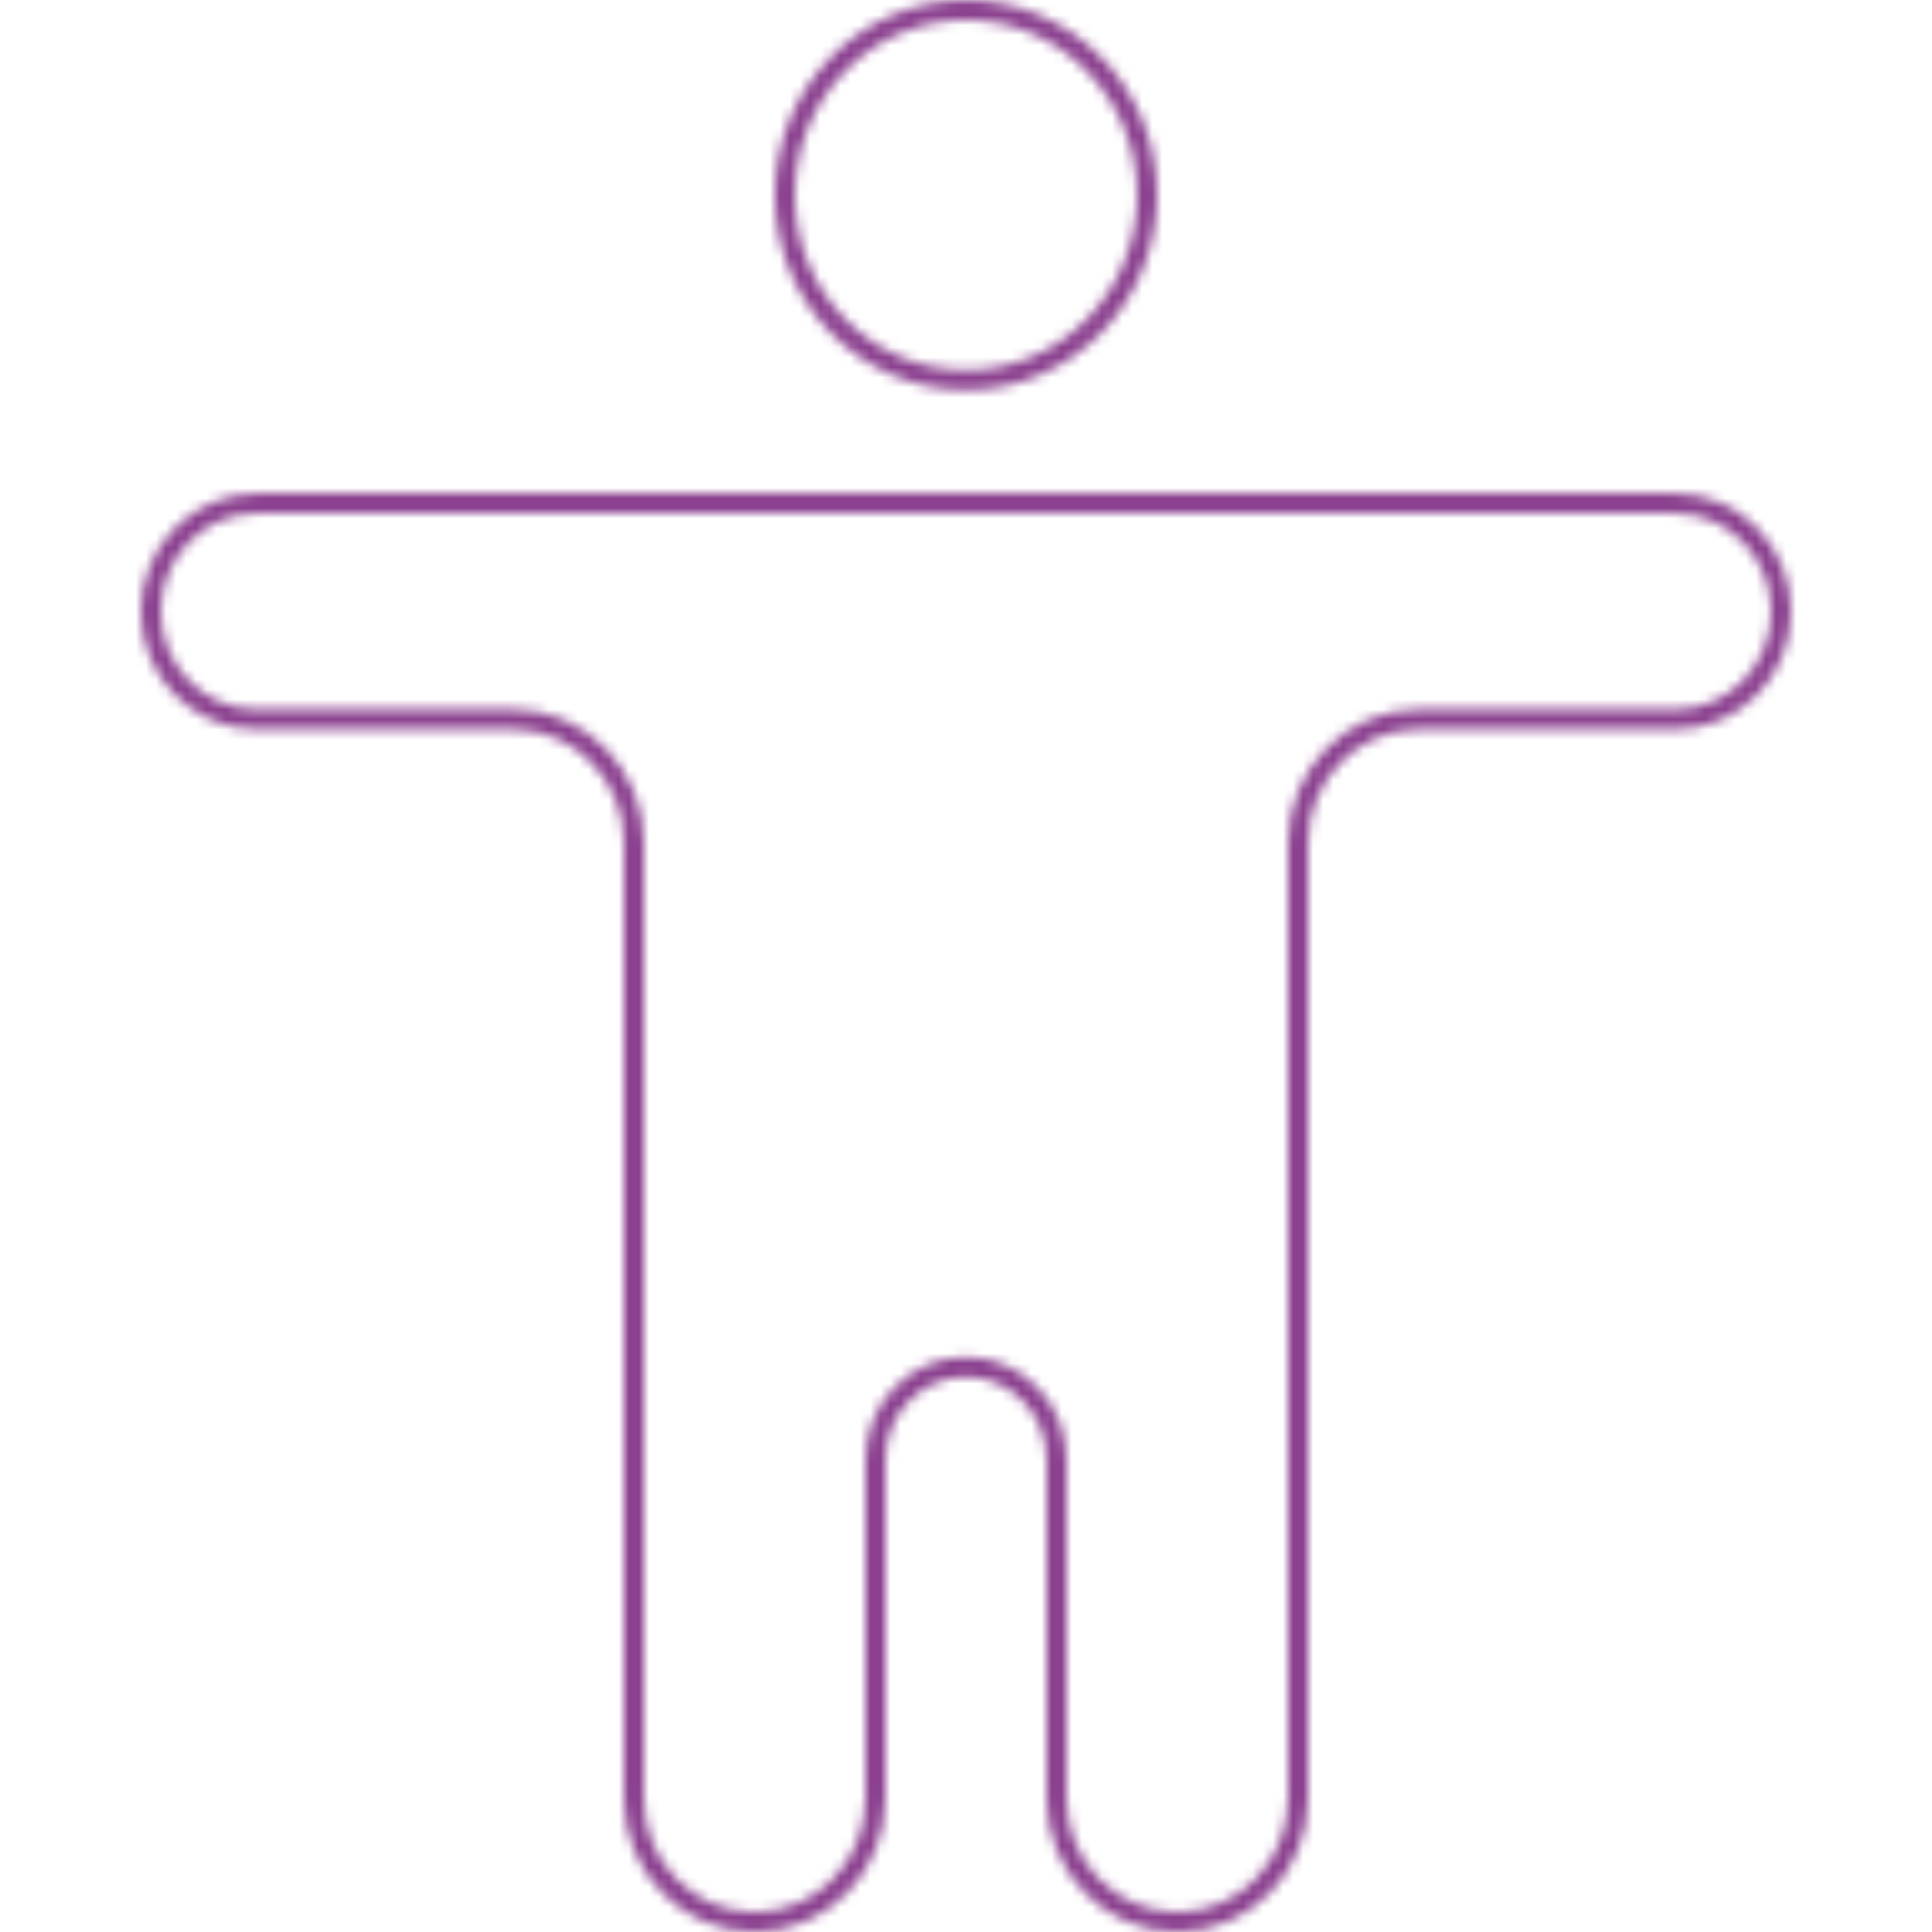 <svg width="192" height="192" viewBox="0 0 192 192" fill="none" xmlns="http://www.w3.org/2000/svg">
<mask id="mask0_571_81242" style="mask-type:alpha" maskUnits="userSpaceOnUse" x="14" y="0" width="164" height="192">
<path d="M114 19.387C114 29.542 105.941 37.774 96 37.774C86.059 37.774 78 29.542 78 19.387C78 9.232 86.059 1 96 1C105.941 1 114 9.232 114 19.387Z" stroke="white" stroke-width="2"/>
<path d="M177 60.758C177 54.834 172.299 50.032 166.5 50.032H25.5C19.701 50.032 15 54.834 15 60.758C15 66.682 19.701 71.484 25.5 71.484H51C57.627 71.484 63 76.972 63 83.742V178.742C63 185.512 68.373 191 75 191C81.627 191 87 185.512 87 178.742V145.032C87 139.955 91.029 135.839 96 135.839C100.971 135.839 105 139.955 105 145.032V178.742C105 185.512 110.373 191 117 191C123.627 191 129 185.512 129 178.742V83.742C129 76.972 134.373 71.484 141 71.484H166.5C172.299 71.484 177 66.682 177 60.758Z" stroke="white" stroke-width="2"/>
</mask>
<g mask="url(#mask0_571_81242)">
<g clip-path="url(#clip0_571_81242)">
<rect width="172" height="192" transform="translate(10)" fill="#8B418F"/>
<mask id="mask1_571_81242" style="mask-type:alpha" maskUnits="userSpaceOnUse" x="10" y="0" width="172" height="192">
<rect x="10" width="172" height="192" fill="url(#paint0_linear_571_81242)"/>
</mask>
<g mask="url(#mask1_571_81242)">
<rect x="10" width="172" height="192" fill="#8B418F"/>
</g>
</g>
</g>
<defs>
<linearGradient id="paint0_linear_571_81242" x1="181.286" y1="-3.62496e-06" x2="56.557" y2="218.569" gradientUnits="userSpaceOnUse">
<stop stop-color="white"/>
<stop offset="1" stop-color="white" stop-opacity="0"/>
</linearGradient>
<clipPath id="clip0_571_81242">
<rect width="172" height="192" fill="white" transform="translate(10)"/>
</clipPath>
</defs>
</svg>
